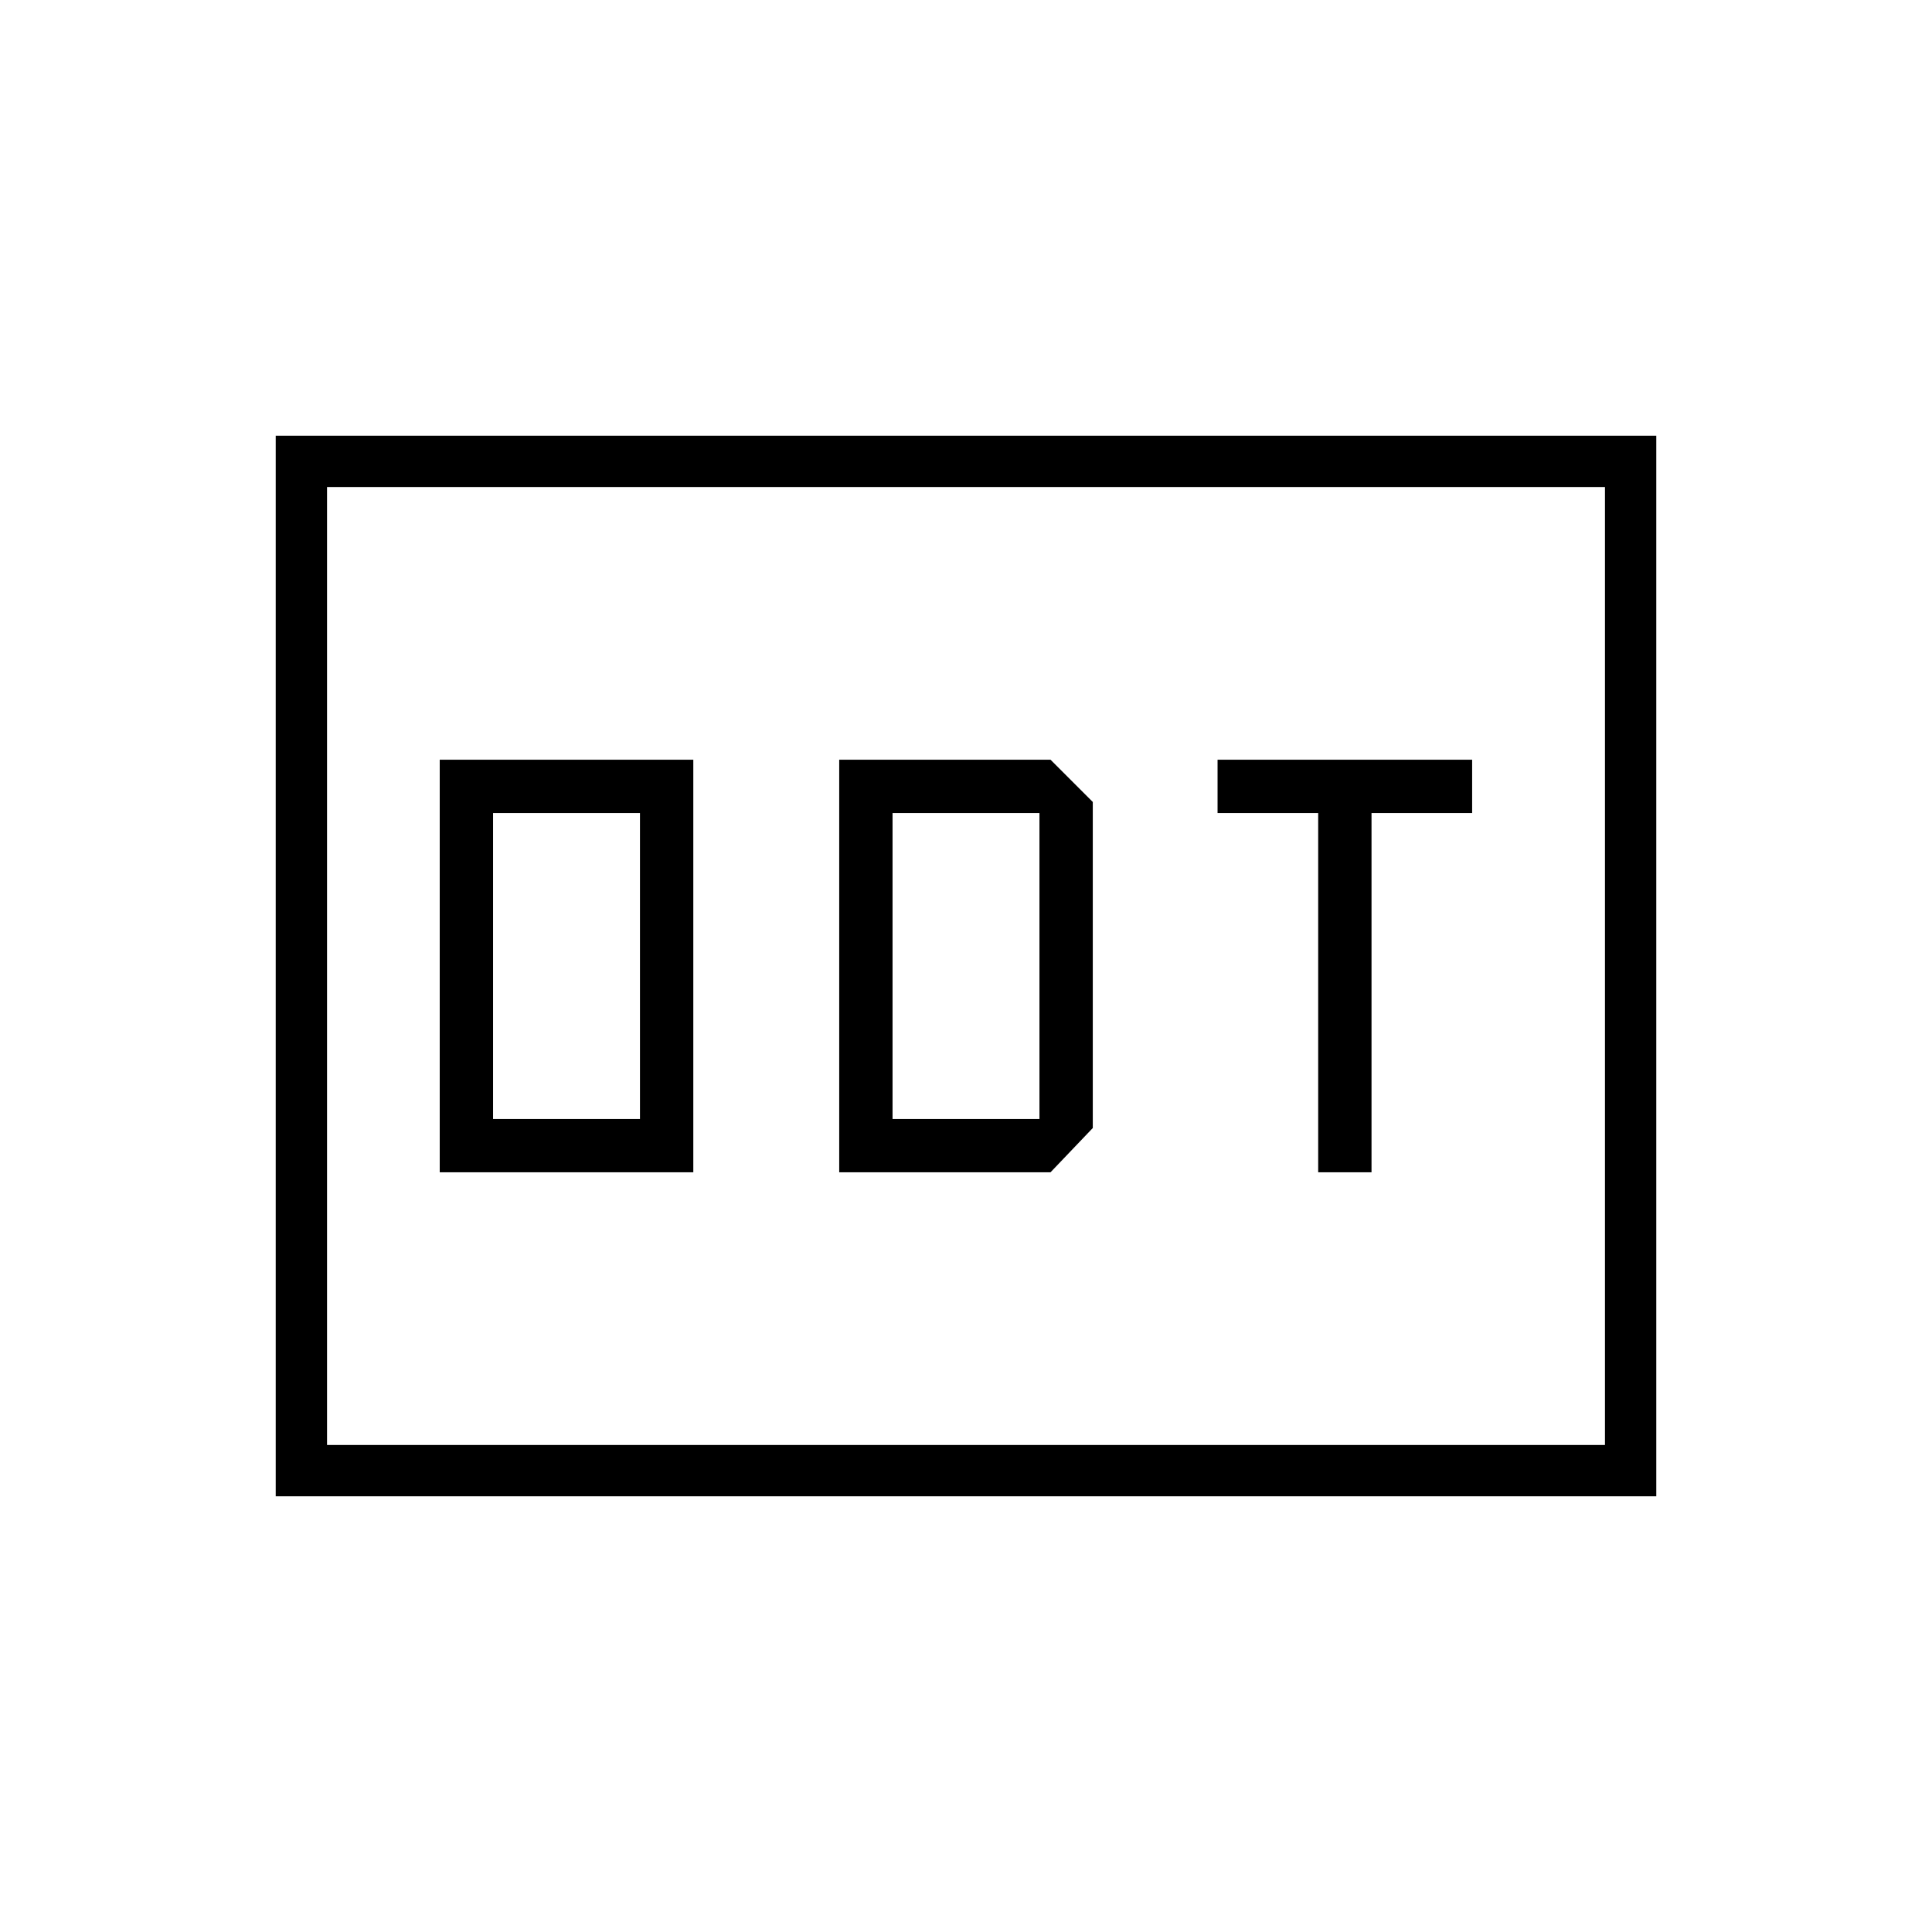 <svg xmlns="http://www.w3.org/2000/svg" height="24" viewBox="0 -960 960 960" width="24"><path d="M218.5-377.5h126v-205h-126v205ZM245-404v-152h73v152h-73Zm172 26.5h105l21-22v-162l-21-21H417v205Zm26.5-26.5v-152h73v152h-73ZM655-377.5h26.5V-556h50v-26.5H605v26.5h50v178.5Zm-518 161v-527h686v527H137Zm25.5-25.5h635v-476h-635v476Zm0 0v-476 476Z"/></svg>